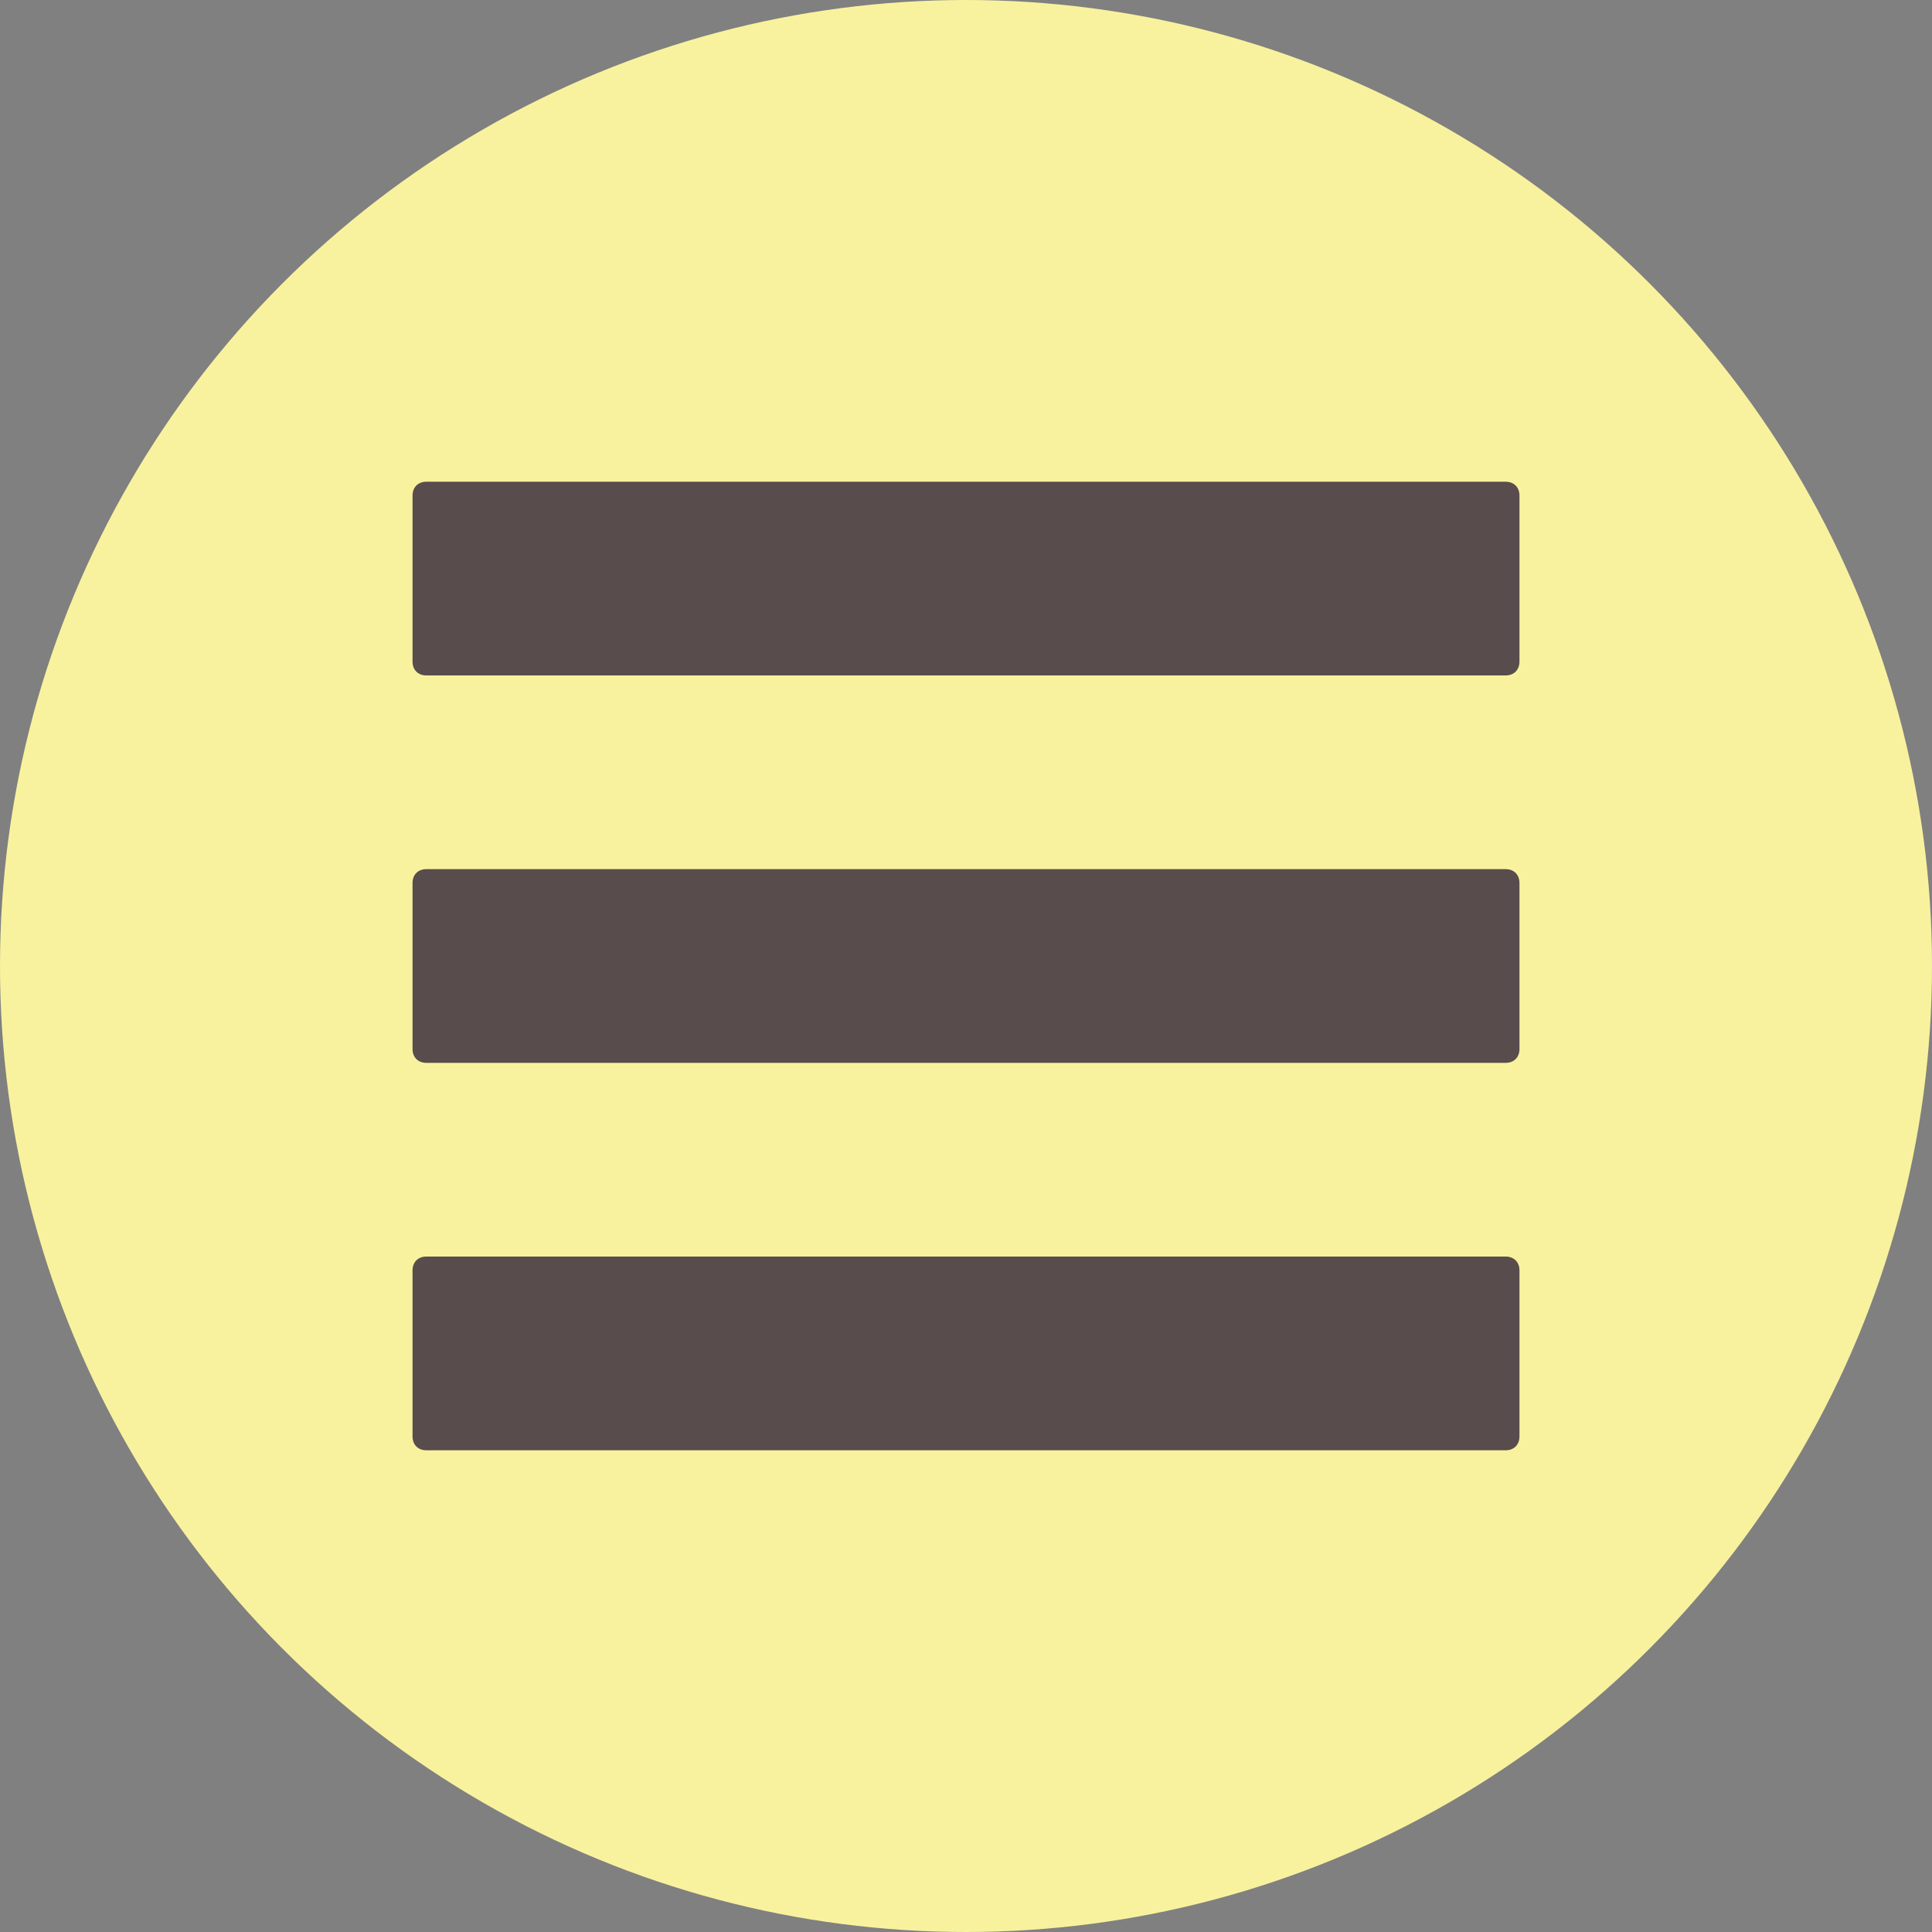 <?xml version="1.0" encoding="UTF-8"?>
<!DOCTYPE svg PUBLIC "-//W3C//DTD SVG 1.1//EN" "http://www.w3.org/Graphics/SVG/1.1/DTD/svg11.dtd">
<!-- Creator: CorelDRAW 2018 (64-Bit) -->
<svg xmlns="http://www.w3.org/2000/svg" xml:space="preserve" width="13.44mm" height="13.44mm" version="1.1" style="shape-rendering:geometricPrecision; text-rendering:geometricPrecision; image-rendering:optimizeQuality; fill-rule:evenodd; clip-rule:evenodd"
viewBox="0 0 1344 1344"
 xmlns:xlink="http://www.w3.org/1999/xlink">
 <rect x="0" y="0" width="1344" height="1344" fill="#808080" stroke="none"/>
 <defs>
  <style type="text/css">
   <![CDATA[
    .fil1 {fill:#594C4C}
    .fil0 {fill:#F8F29E}
   ]]>
  </style>
 </defs>
 <g id="Layer_x0020_1">
  <circle class="fil0" cx="672" cy="672" r="672"/>
  <g id="_1444576966336">
   <path class="fil1" d="M1047.39 335.11l-750.78 0c-5.78,0 -9.63,3.85 -9.63,9.62l0 115.51c0,5.78 3.85,9.63 9.63,9.63l750.78 0c5.78,0 9.63,-3.85 9.63,-9.63l0 -115.51c0,-5.77 -3.85,-9.62 -9.63,-9.62z"/>
   <path class="fil1" d="M1047.39 604.62l-750.78 0c-5.78,0 -9.63,3.85 -9.63,9.63l0 115.5c0,5.78 3.85,9.63 9.63,9.63l750.78 0c5.78,0 9.63,-3.85 9.63,-9.63l0 -115.5c0,-5.78 -3.85,-9.63 -9.63,-9.63z"/>
   <path class="fil1" d="M1047.39 874.13l-750.78 0c-5.78,0 -9.63,3.85 -9.63,9.63l0 115.51c0,5.77 3.85,9.62 9.63,9.62l750.78 0c5.78,0 9.63,-3.85 9.63,-9.62l0 -115.51c0,-5.78 -3.85,-9.63 -9.63,-9.63z"/>
  </g>
 </g>
</svg>
